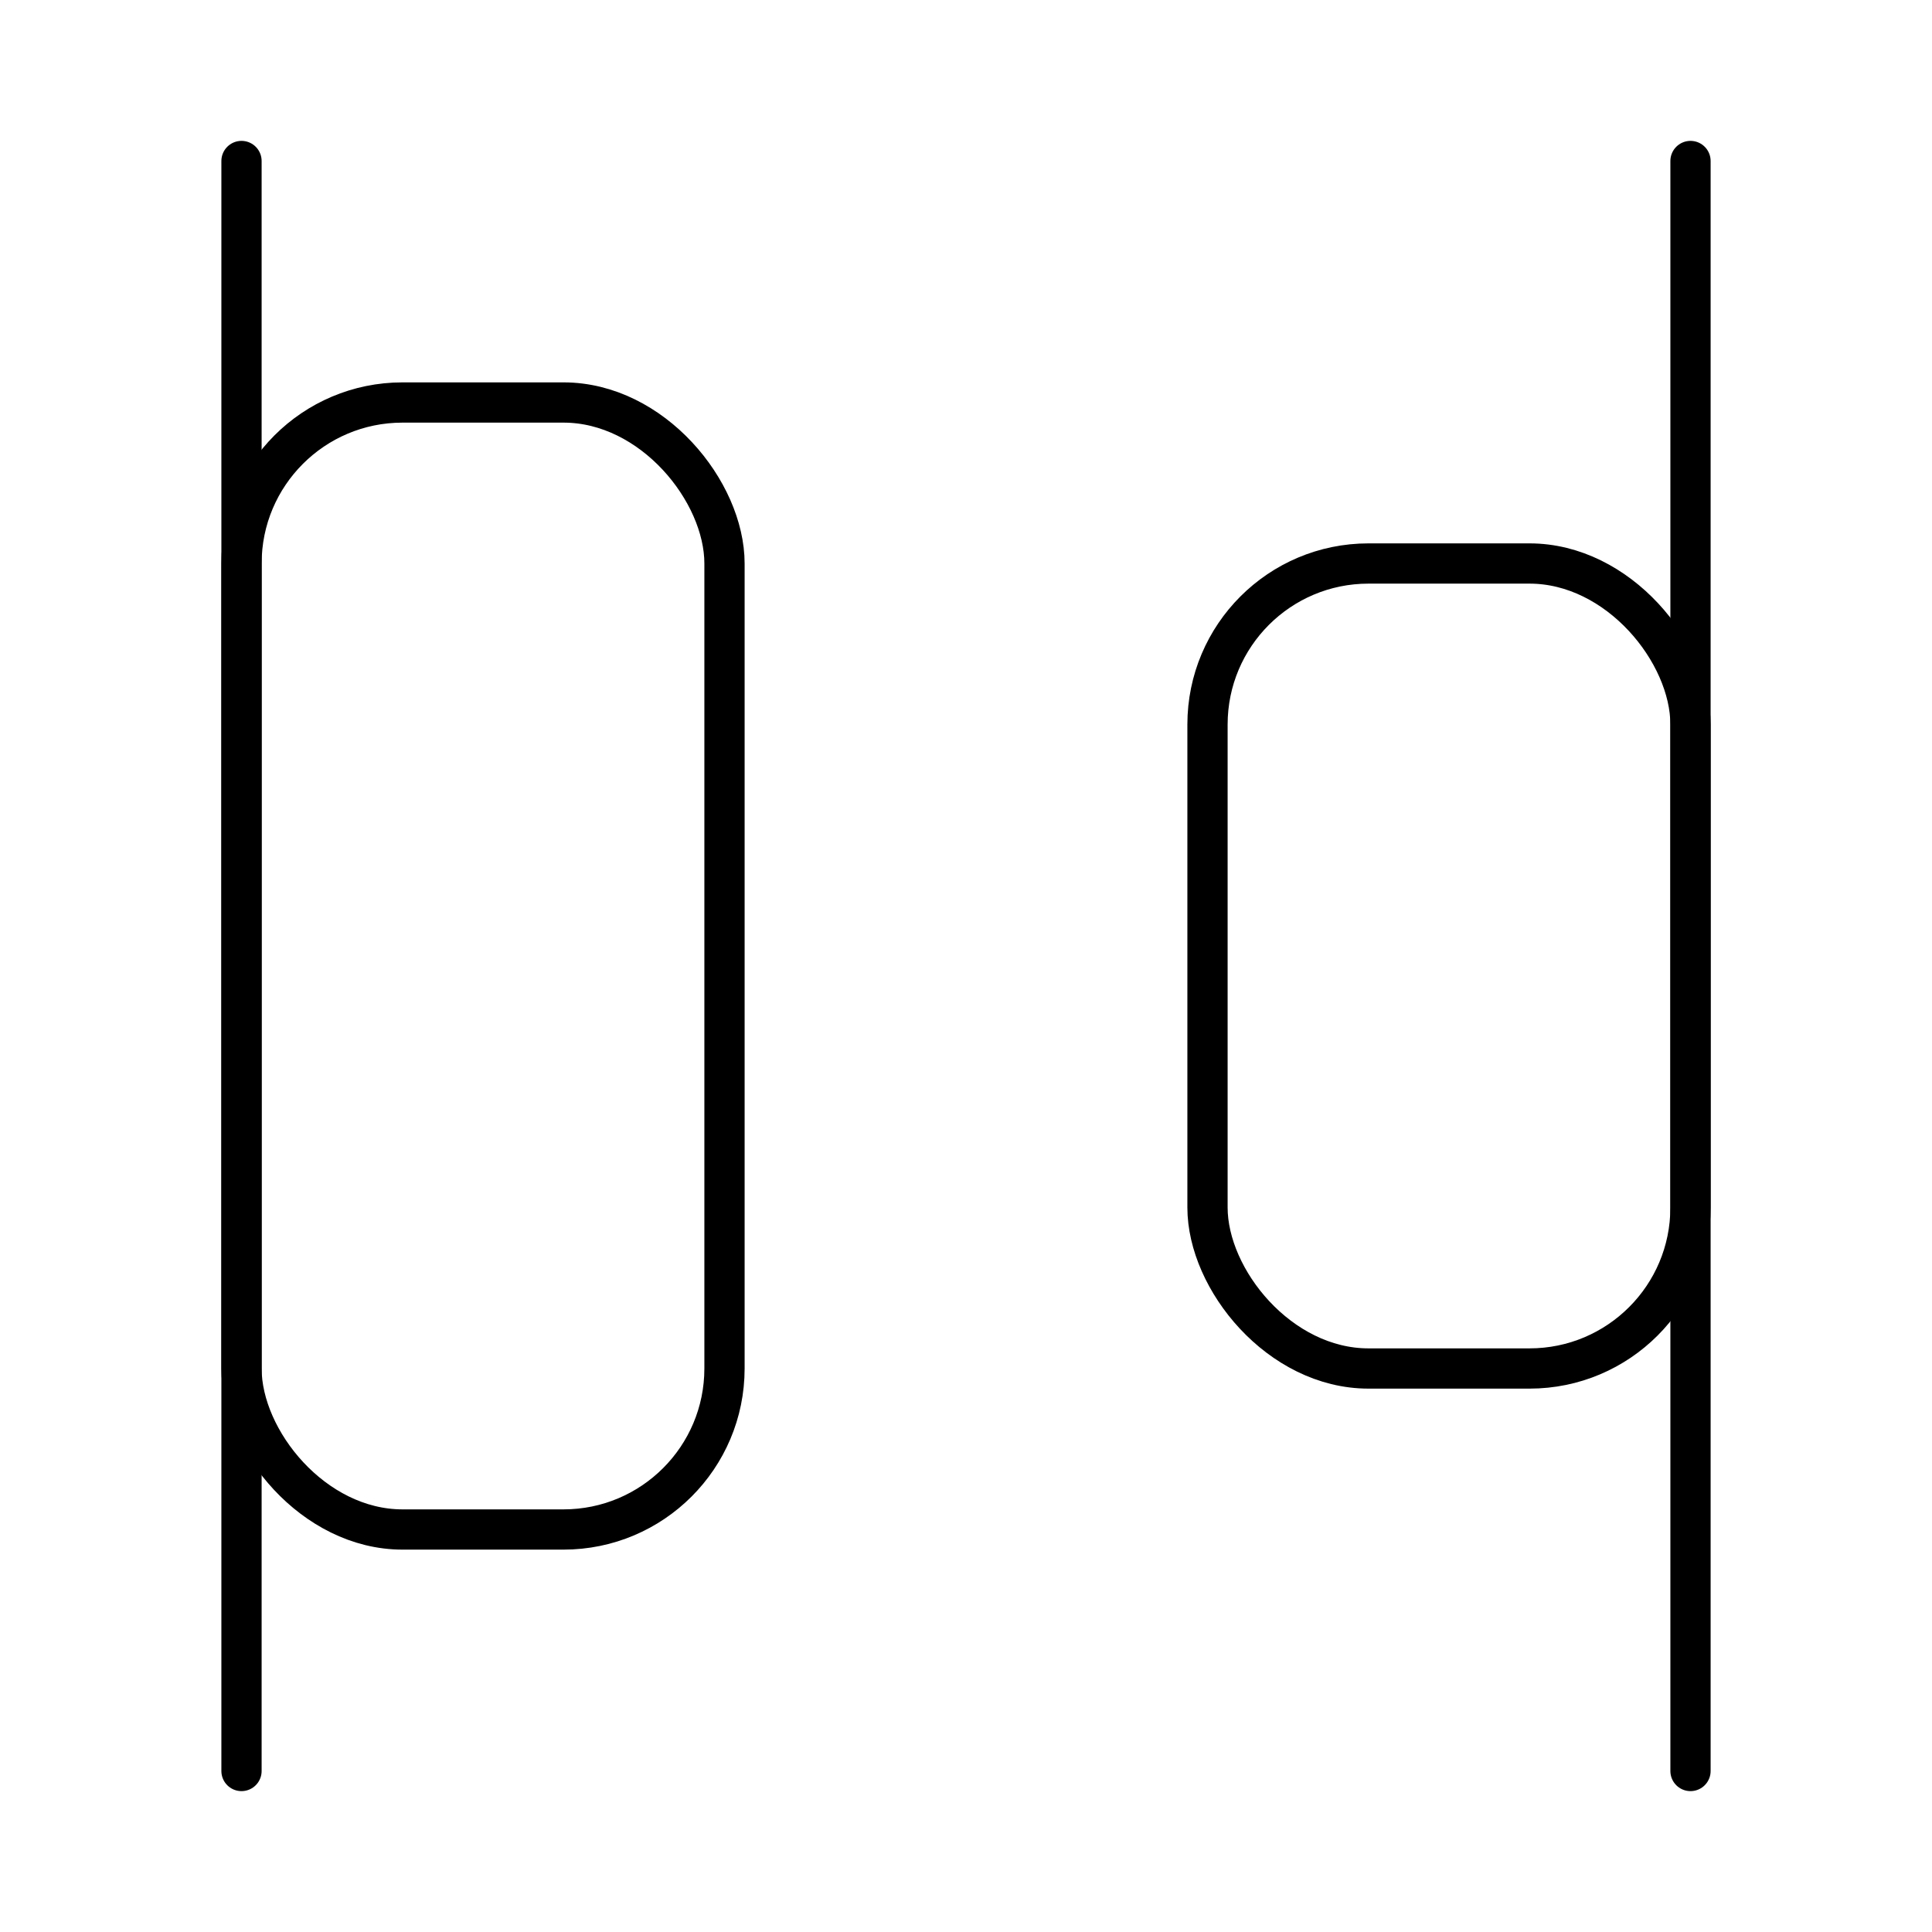 <?xml version="1.0"?>
<svg xmlns="http://www.w3.org/2000/svg" width="24" height="24" viewBox="0 0 24 24" fill="none" stroke="currentColor" stroke-width=".5" stroke-linecap="round" stroke-linejoin="round">
  <rect width="6" height="14" x="3" y="5" rx="2"/>
  <rect width="6" height="10" x="15" y="7" rx="2"/>
  <path d="M3 2v20"/>
  <path d="M21 2v20"/>
</svg>
